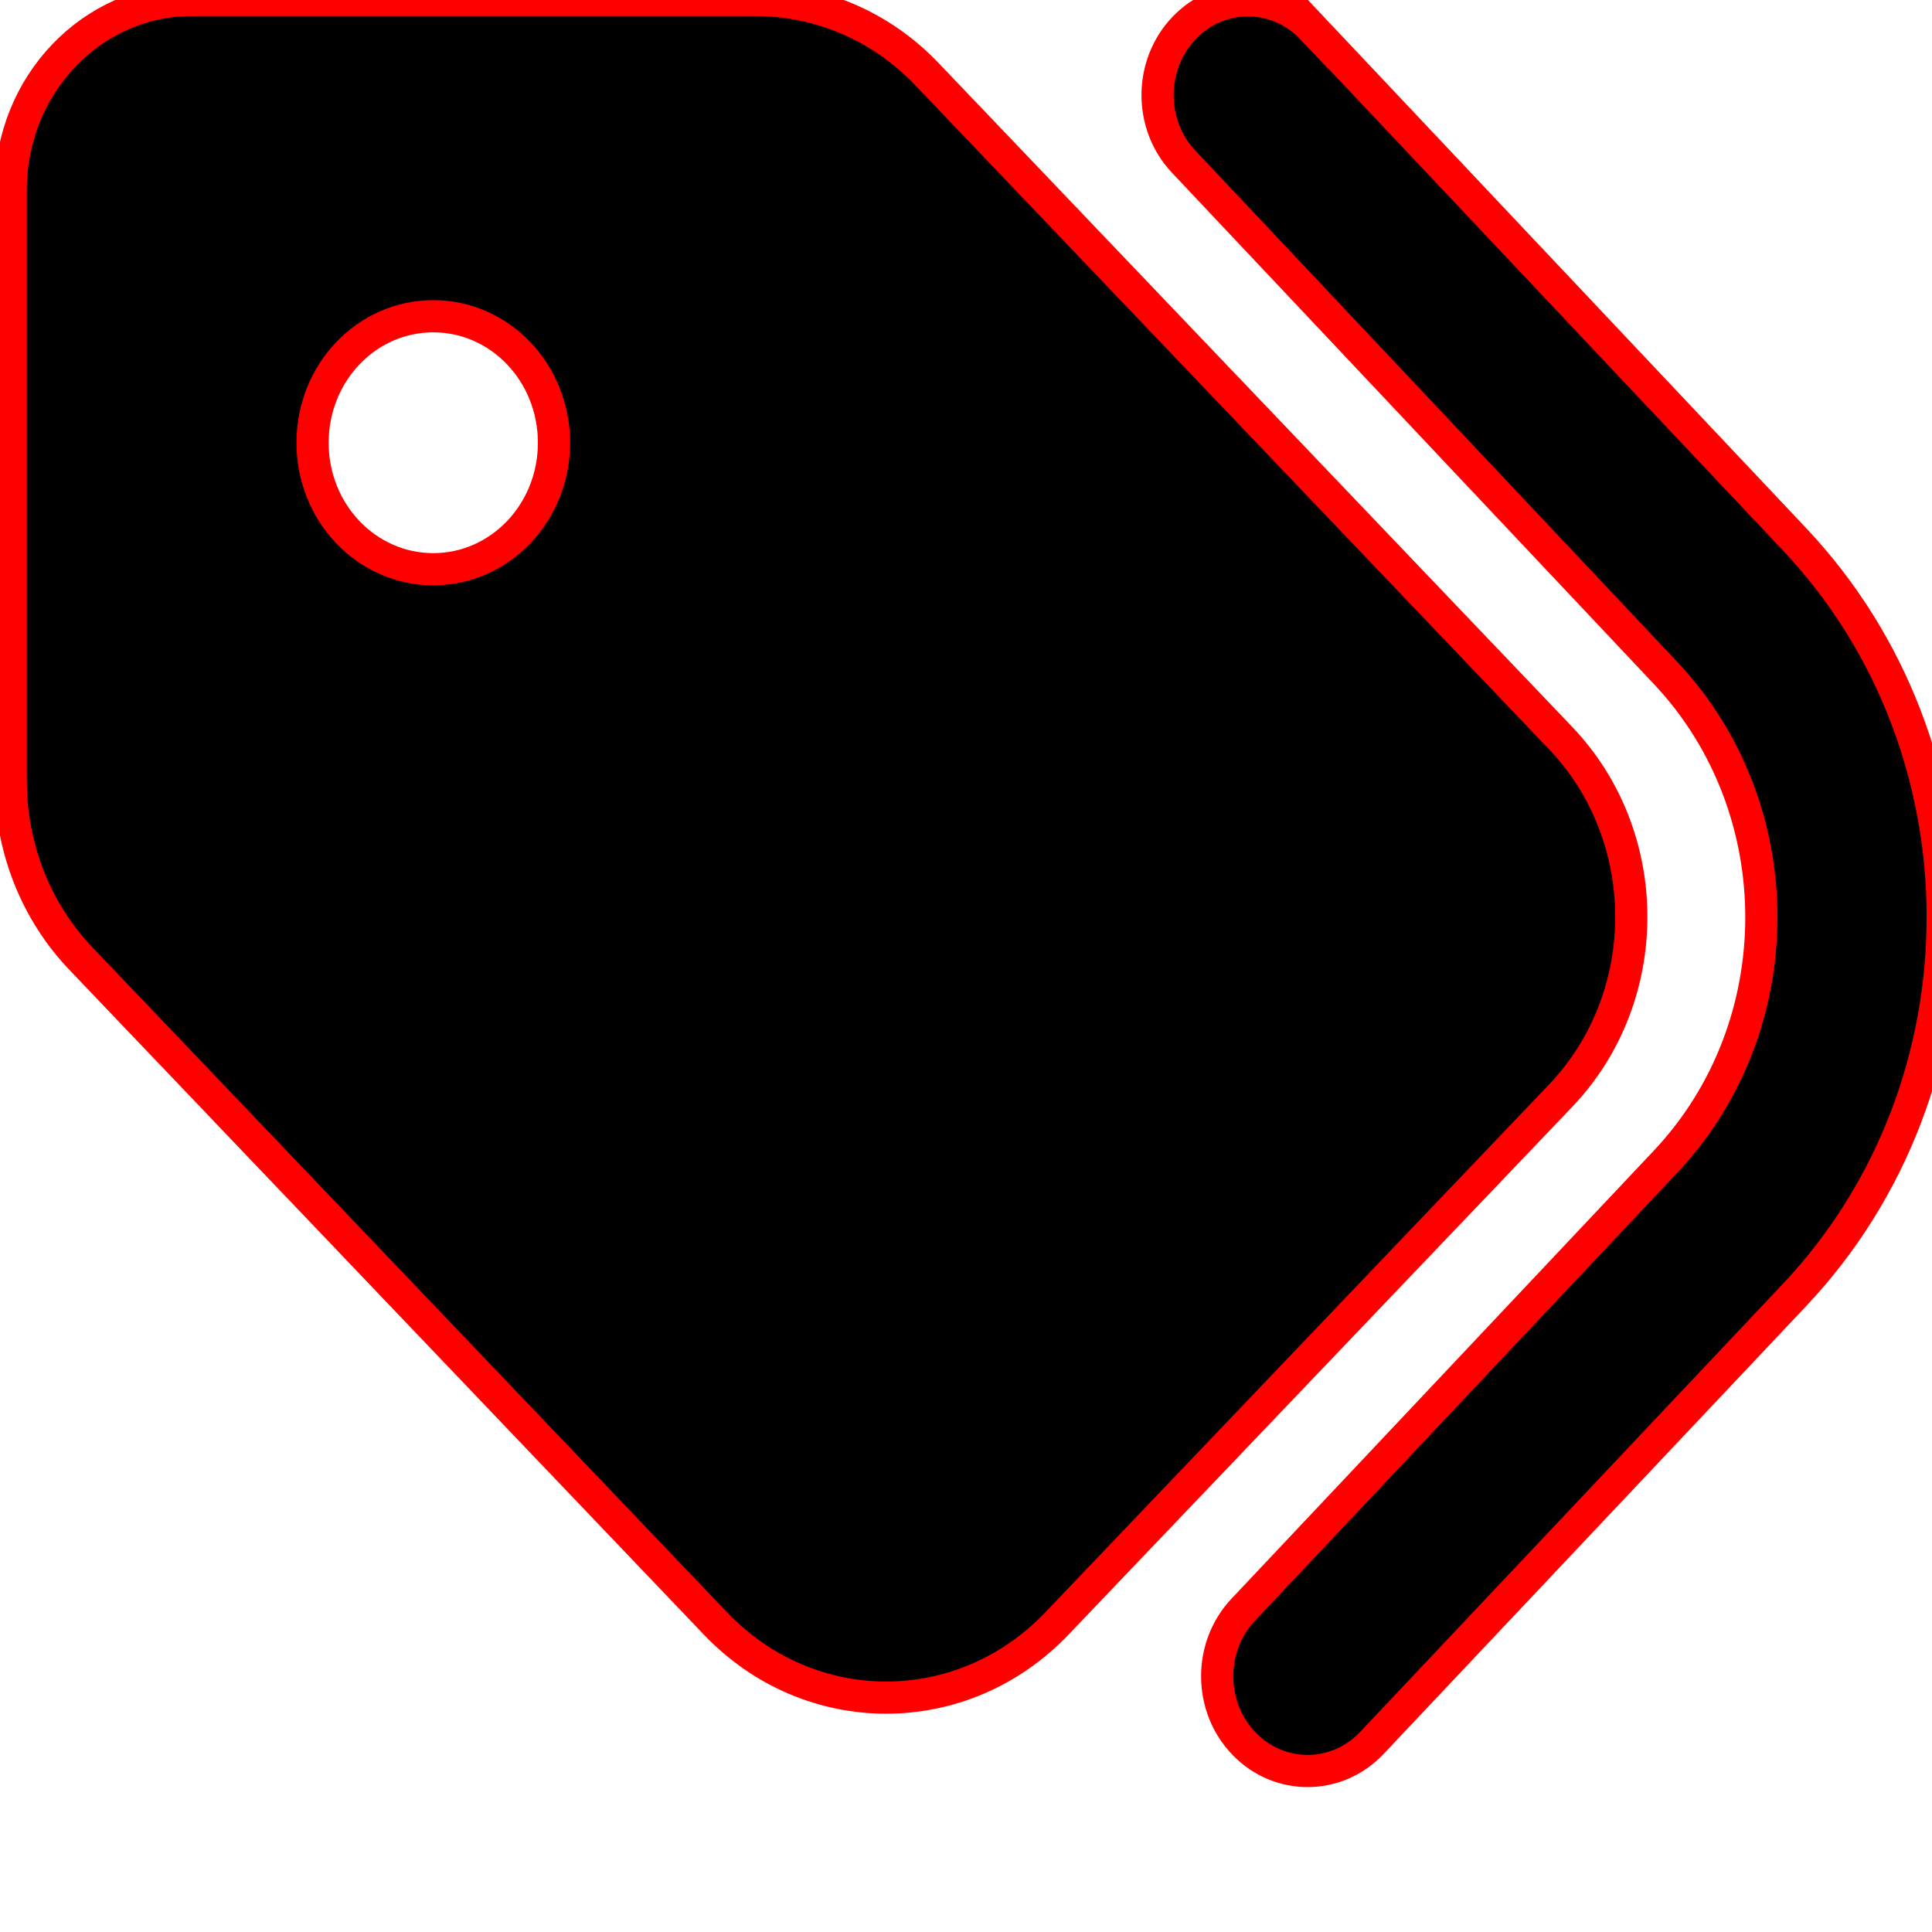 <svg width="60" height="60" viewBox="0 0 60 60" fill="none" xmlns="http://www.w3.org/2000/svg">
<path d="M40.755 0.872L55.729 16.745C61.868 23.252 61.868 33.711 55.729 40.218L42.606 54.127C41.517 55.281 39.736 55.293 38.635 54.151C37.533 53.01 37.521 51.144 38.611 49.99L51.722 36.08C55.694 31.87 55.694 25.105 51.722 20.895L36.76 5.021C35.67 3.867 35.682 2.001 36.783 0.859C37.885 -0.282 39.666 -0.27 40.755 0.884V0.872ZM0.333 24.246V5.893C0.333 2.639 2.852 0 5.957 0H23.473C25.465 0 27.375 0.823 28.781 2.296L48.465 22.92C51.394 25.989 51.394 30.961 48.465 34.03L32.823 50.419C29.894 53.488 25.149 53.488 22.22 50.419L2.536 29.795C1.118 28.322 0.333 26.333 0.333 24.246ZM17.205 13.75C17.205 11.577 15.53 9.821 13.456 9.821C11.382 9.821 9.707 11.577 9.707 13.75C9.707 15.922 11.382 17.678 13.456 17.678C15.53 17.678 17.205 15.922 17.205 13.75Z" fill="black" stroke="#FF0000" />
</svg>
